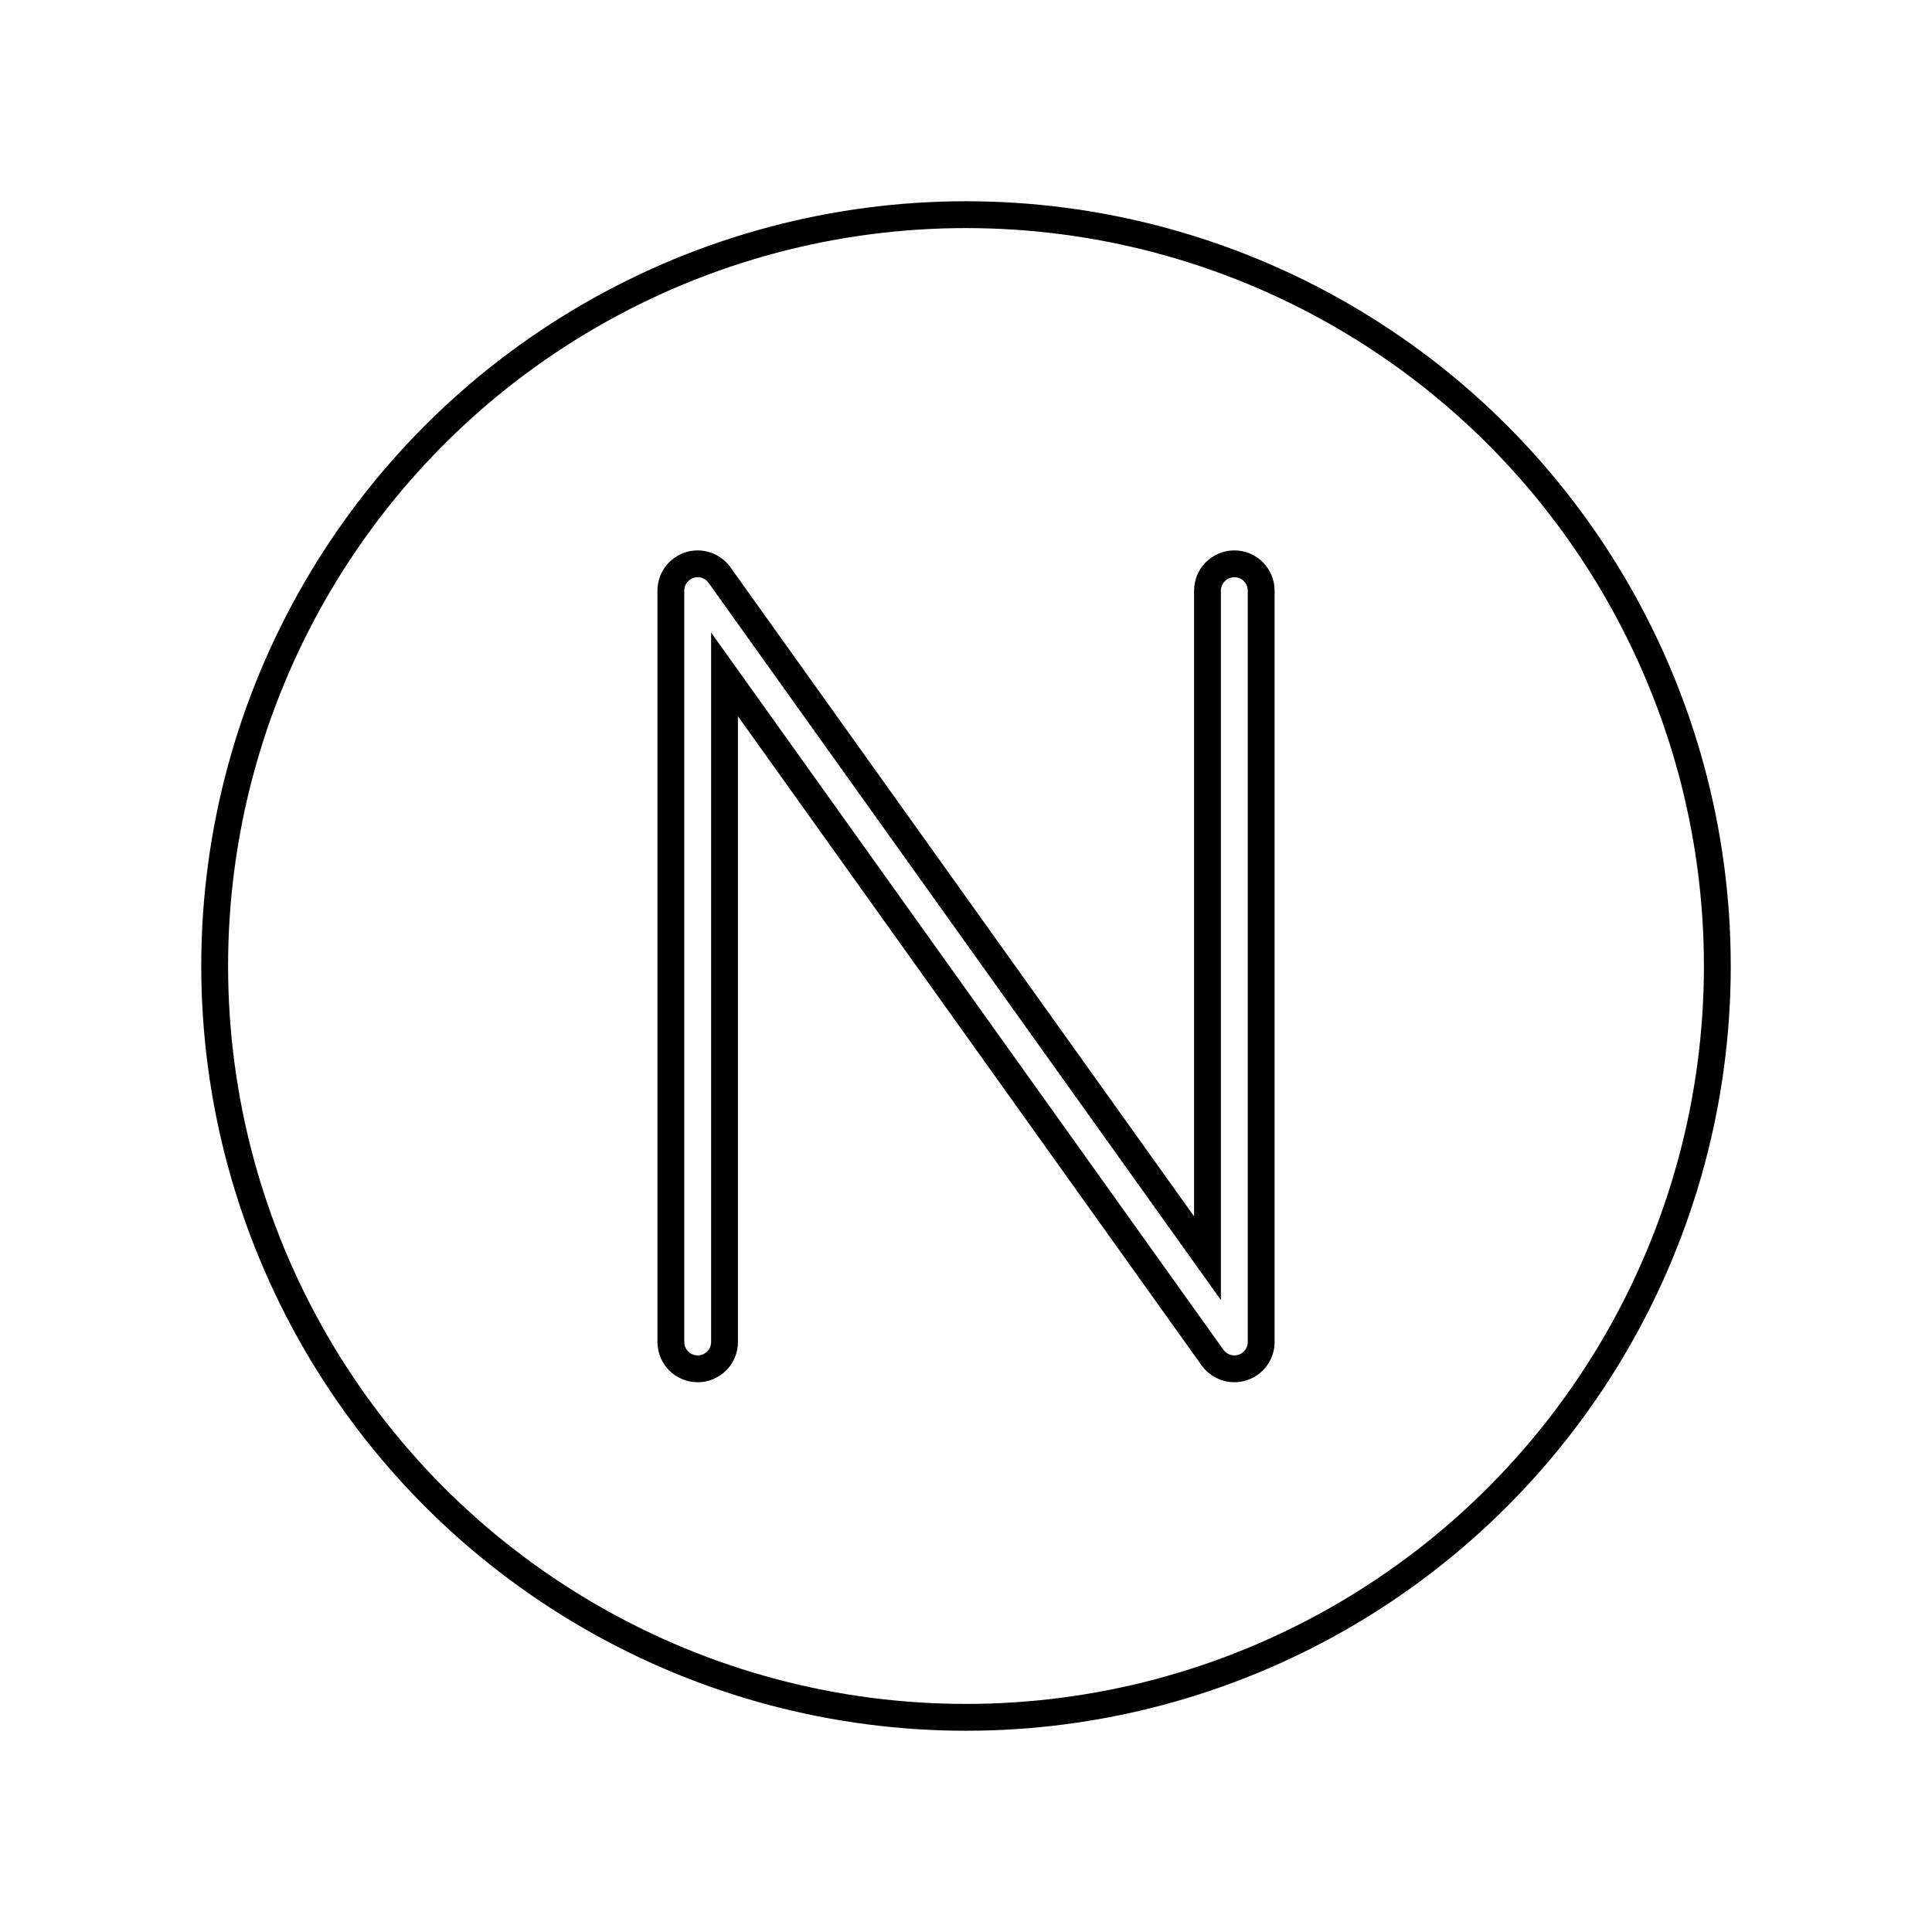 <svg id="emoji" viewBox="0 0 72 72" xmlns="http://www.w3.org/2000/svg" width="64" height="64">
  <g id="line">
    <g id="line-2">
      <circle cx="36" cy="36" r="28" fill="none" stroke="#000" strokeLinejoin="round" strokeWidth="2"/>
    </g>
    <path fill="none" stroke="#000" strokeLinejoin="round" strokeWidth="2" d="M46,21.012c-.553,0-1,.448-1,1v24.879L26.814,21.431c-.253-.354-.704-.504-1.119-.371-.413,.132-.694,.518-.694,.952v28c0,.552,.447,1,1,1s1-.448,1-1V25.133l18.186,25.46c.191,.268,.497,.419,.814,.419,.102,0,.205-.016,.306-.048,.413-.132,.694-.518,.694-.952V22.012c0-.552-.447-1-1-1Z"/>
  </g>
</svg>
